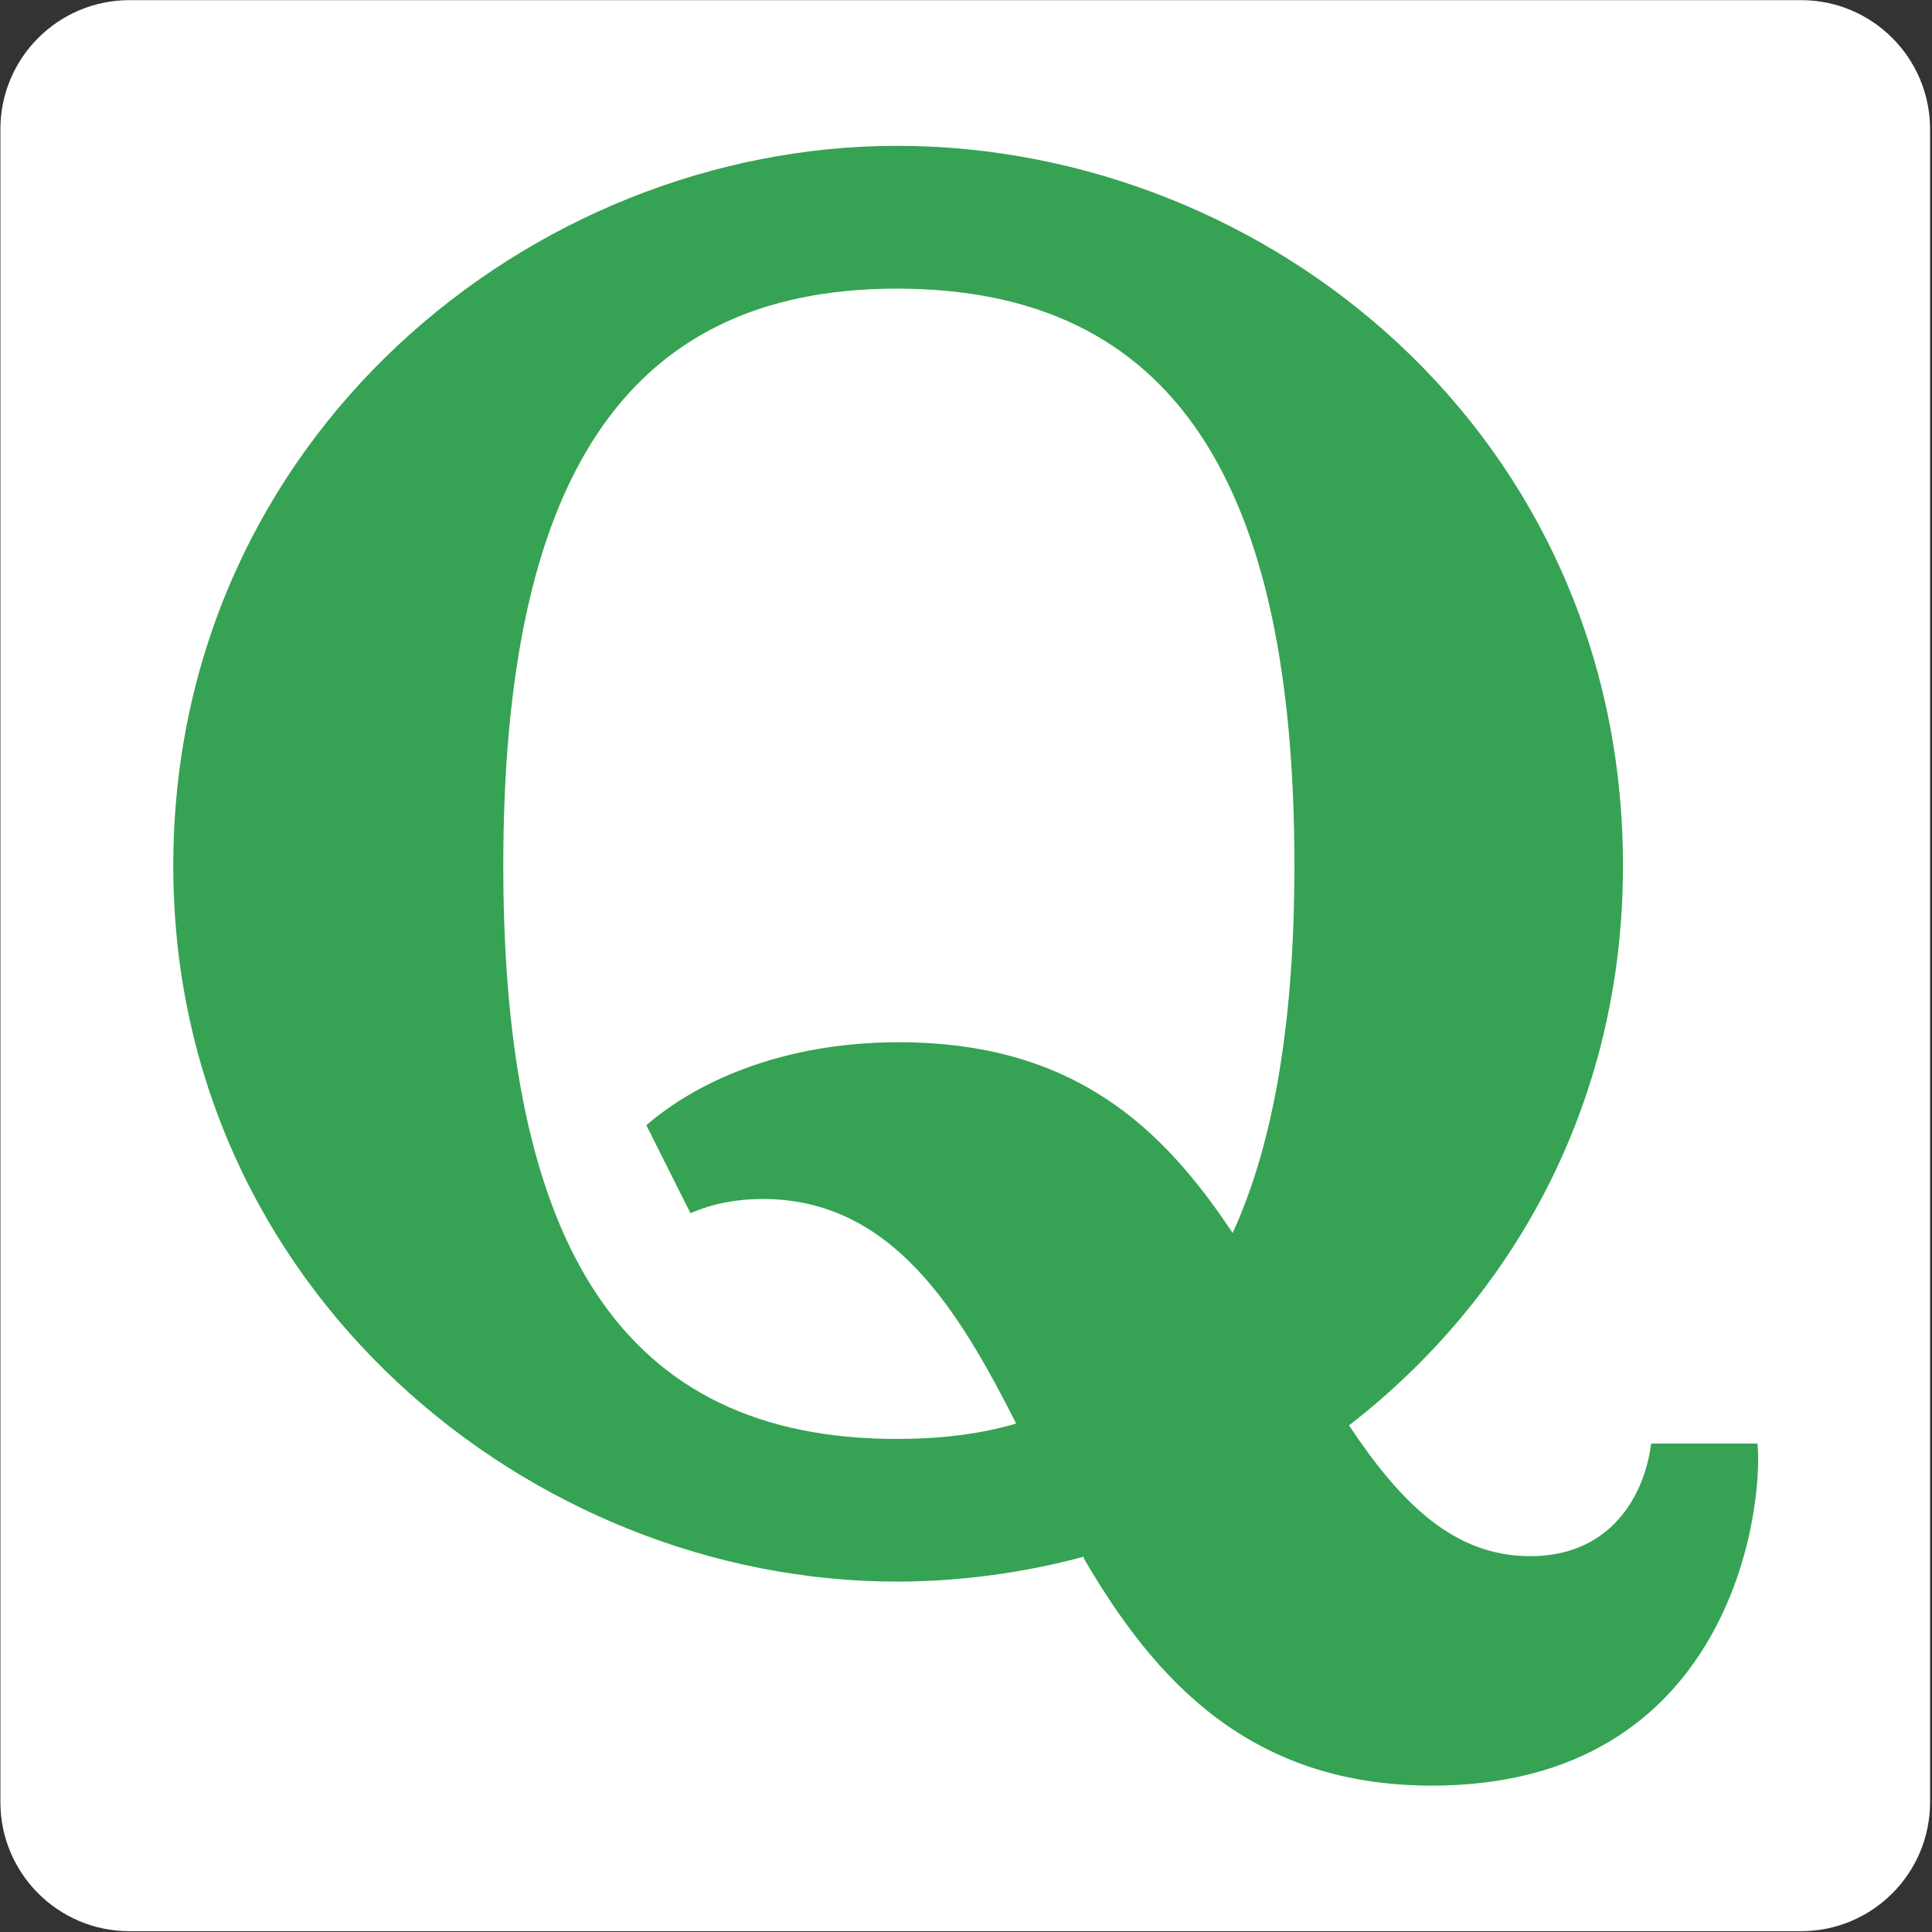 <?xml version="1.0" encoding="UTF-8" standalone="no"?><!DOCTYPE svg PUBLIC "-//W3C//DTD SVG 1.1//EN" "http://www.w3.org/Graphics/SVG/1.1/DTD/svg11.dtd"><svg width="100%" height="100%" viewBox="0 0 1738 1738" version="1.1" xmlns="http://www.w3.org/2000/svg" xmlns:xlink="http://www.w3.org/1999/xlink" xml:space="preserve" xmlns:serif="http://www.serif.com/" style="fill-rule:evenodd;clip-rule:evenodd;stroke-linejoin:round;stroke-miterlimit:2;"><rect x="0" y="0" width="1738" height="1738" fill="#333333" stroke="none"/><path d="M1736.27,116.184c0,-64.053 -52.003,-116.056 -116.056,-116.056l-1503.8,0c-64.053,0 -116.056,52.003 -116.056,116.056l-0,1505.03c-0,64.053 52.003,116.056 116.056,116.056l1503.8,-0c64.053,-0 116.056,-52.003 116.056,-116.056l0,-1505.03Z" style="fill:#fff;"/><path d="M914.154,1280.62c-51.069,-100.502 -110.946,-202.034 -227.907,-202.034c-22.247,0 -44.682,3.749 -65.099,12.848l-39.694,-79.228c48.311,-41.673 126.492,-74.612 226.976,-74.612c156.364,-0 236.701,75.543 300.44,171.602c37.676,-82.047 55.569,-192.989 55.569,-330.37c-0,-343.084 -107.2,-519.185 -357.853,-519.185c-246.95,-0 -353.836,176.101 -353.836,519.185c0,341.316 106.886,515.616 353.836,515.616c39.343,-0 74.997,-4.234 107.568,-13.822Zm61.215,119.663c-54.149,14.575 -111.678,22.495 -168.589,22.495c-328.954,-0 -650.901,-262.379 -650.901,-644.009c0.06,-385.068 321.947,-647.581 650.901,-647.581c334.424,0 653.228,260.478 653.228,647.638c-0,215.37 -100.485,390.364 -246.465,503.448c46.955,70.569 94.837,117.64 163.002,117.64c73.699,0 103.26,-56.234 108.79,-101.341l95.694,0c5.661,59.86 -24.711,307.741 -292.931,307.741c-163.002,-0 -248.734,-93.921 -313.214,-204.555l0.485,-1.476Z" style="fill:#35a353;fill-rule:nonzero;"/></svg>